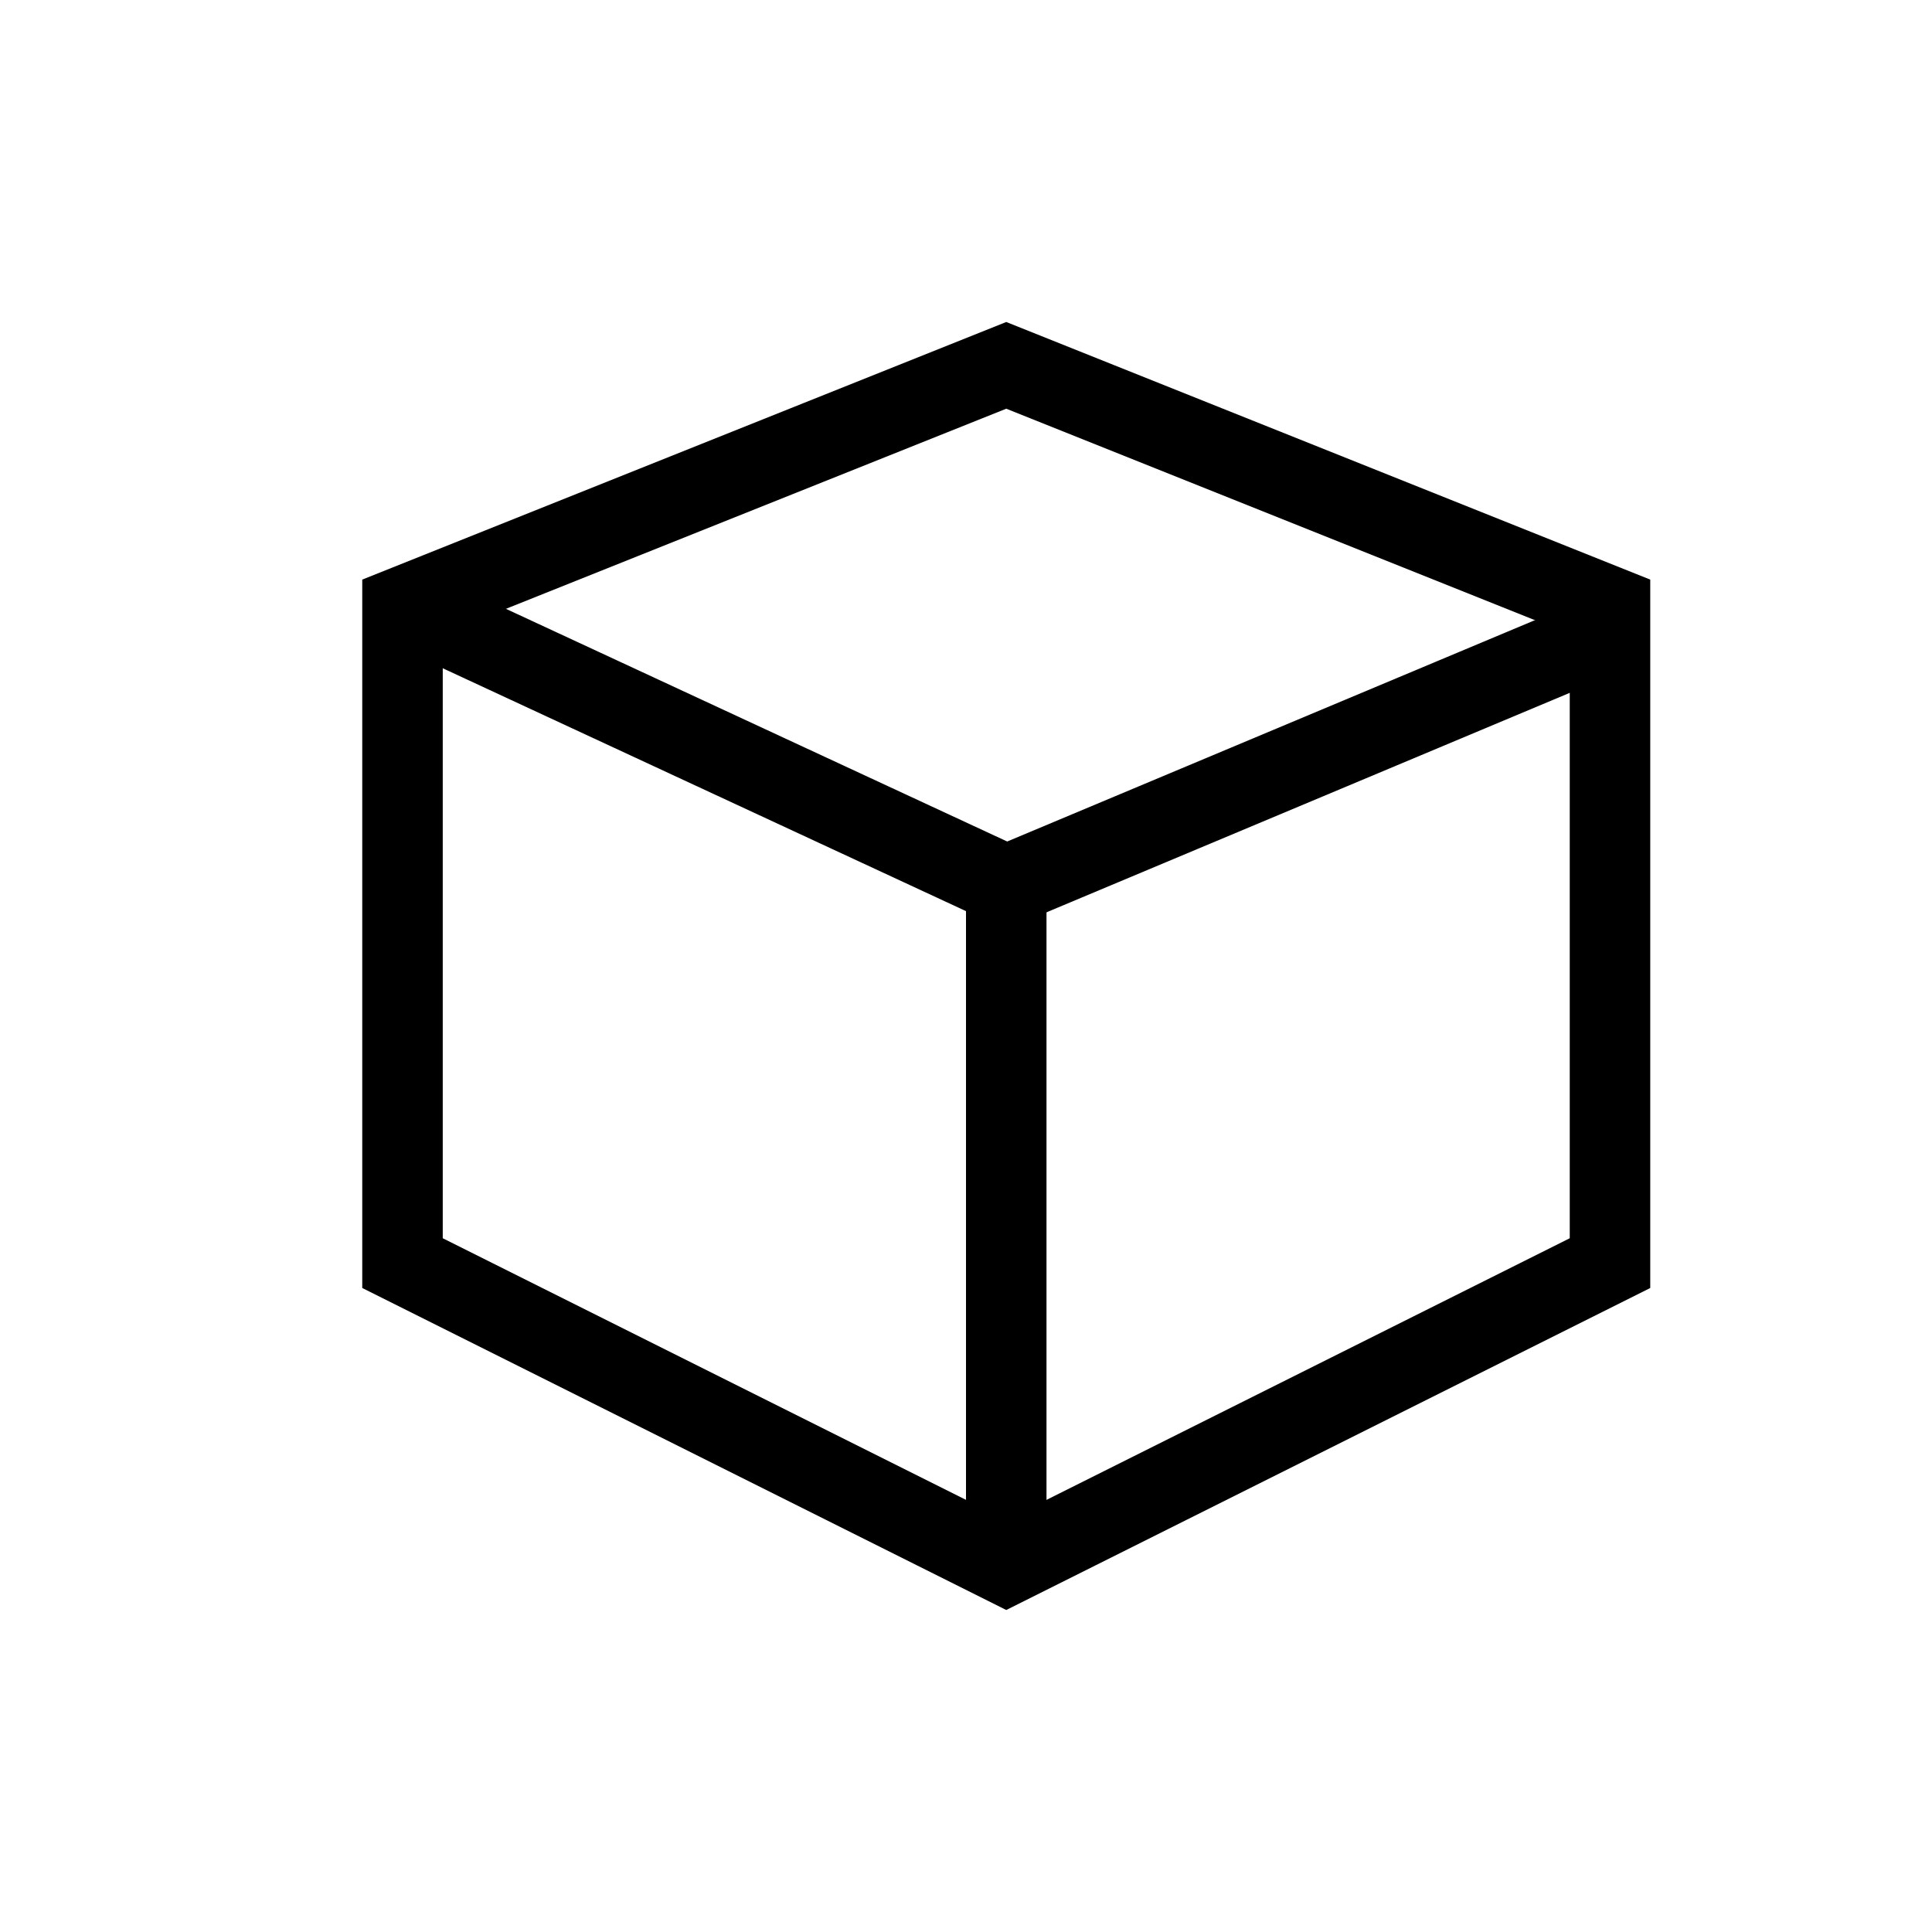 <svg width="48" height="48" viewBox="0 0 48 48" fill="none" xmlns="http://www.w3.org/2000/svg">
<path d="M25 38.882L10 31.382V15.077L25 9.077L40 15.077V31.382L25 38.882Z" stroke="black" stroke-width="2"/>
<path d="M40.5 15.5L25.003 22L11 15.5" stroke="black" stroke-width="2"/>
<path d="M25 22V39" stroke="black" stroke-width="2"/>
</svg>
